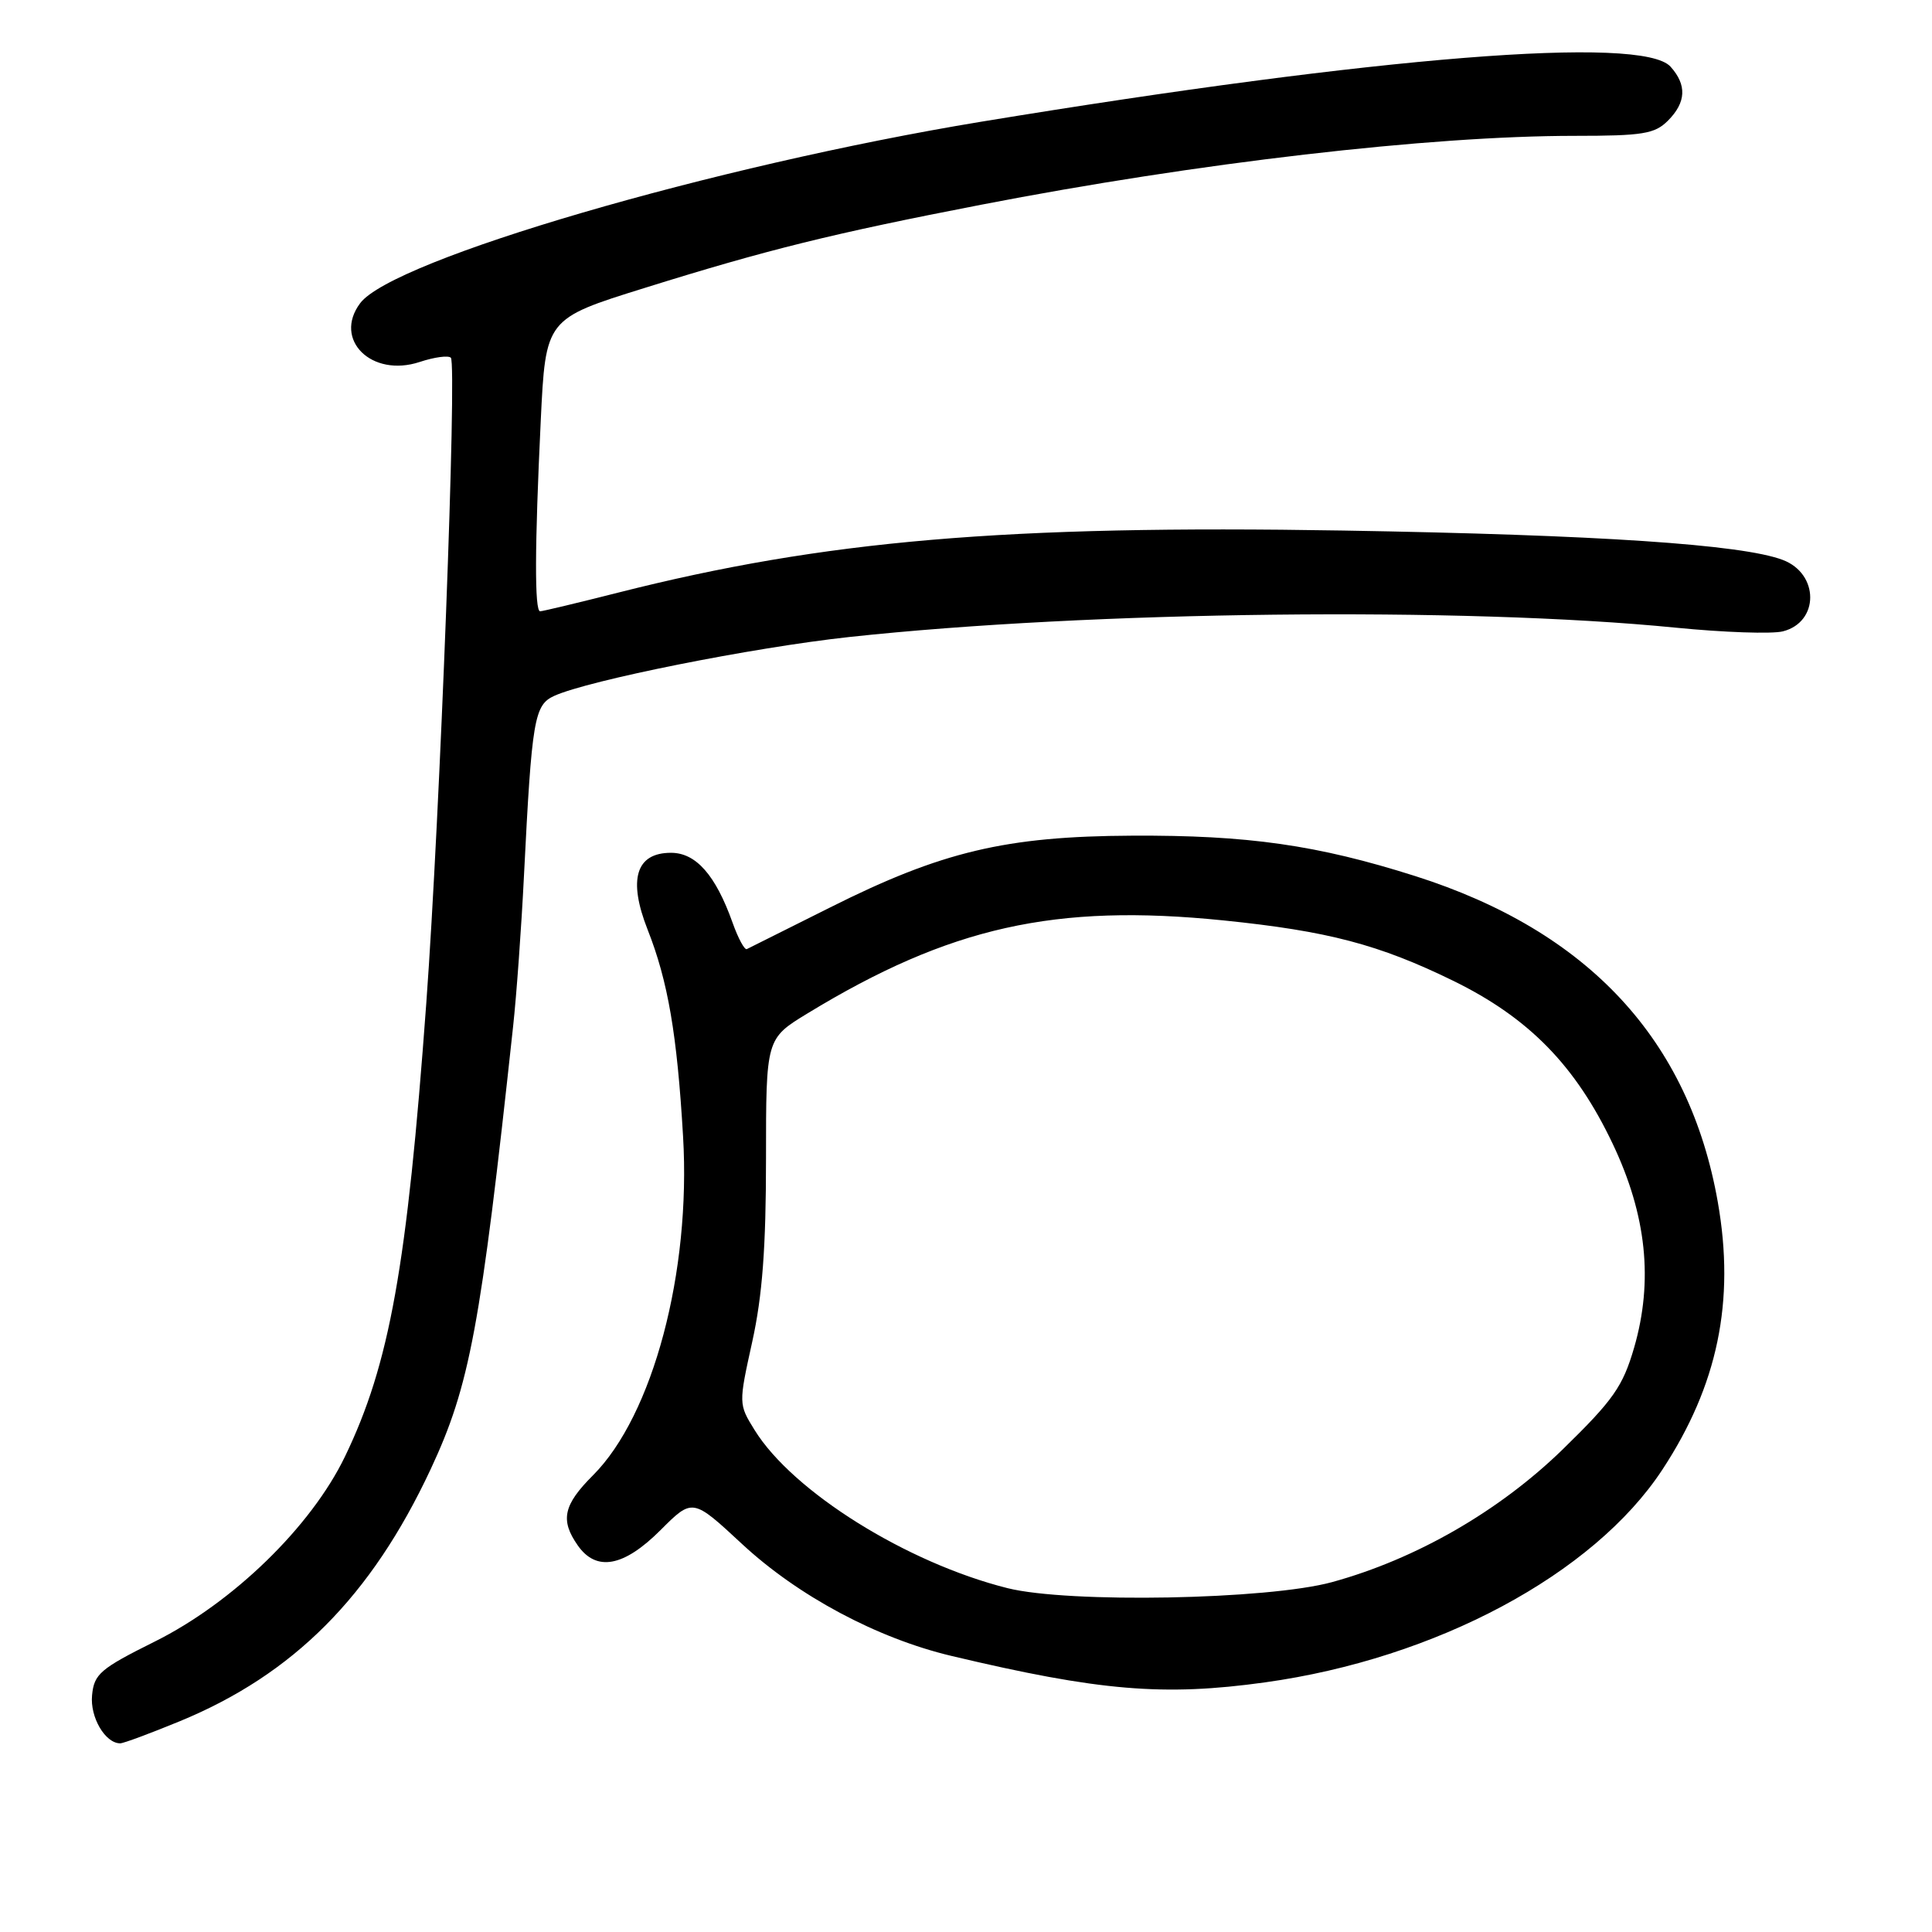 <?xml version="1.0" encoding="UTF-8" standalone="no"?>
<!DOCTYPE svg PUBLIC "-//W3C//DTD SVG 1.1//EN" "http://www.w3.org/Graphics/SVG/1.1/DTD/svg11.dtd" >
<svg xmlns="http://www.w3.org/2000/svg" xmlns:xlink="http://www.w3.org/1999/xlink" version="1.1" viewBox="0 0 256 256">
 <g >
 <path fill="currentColor"
d=" M 23.83 228.07 C 38.90 221.86 49.18 211.53 57.06 194.69 C 62.25 183.59 63.68 175.93 67.99 136.00 C 68.44 131.88 69.09 122.88 69.43 116.00 C 70.47 95.29 70.79 93.42 73.43 92.21 C 77.99 90.14 99.72 85.80 112.50 84.41 C 144.48 80.95 194.07 80.39 222.05 83.17 C 228.40 83.80 234.78 84.02 236.23 83.66 C 241.08 82.44 241.07 76.02 236.22 74.19 C 230.79 72.14 211.79 70.87 178.00 70.30 C 133.18 69.55 109.24 71.60 81.89 78.53 C 76.53 79.89 71.88 81.00 71.57 81.00 C 70.82 81.00 70.85 72.46 71.65 55.78 C 72.30 42.24 72.30 42.24 85.40 38.16 C 101.70 33.07 110.33 30.94 130.00 27.13 C 158.67 21.57 189.44 18.00 208.66 18.00 C 217.67 18.00 219.26 17.74 221.00 16.00 C 223.43 13.57 223.54 11.26 221.35 8.83 C 217.58 4.67 182.64 7.47 130.00 16.13 C 94.57 21.97 52.03 34.40 47.72 40.18 C 44.11 45.01 49.24 50.07 55.62 47.96 C 57.55 47.32 59.40 47.07 59.74 47.40 C 60.57 48.24 58.30 108.18 56.48 133.00 C 53.93 167.90 51.62 180.76 45.71 193.00 C 41.23 202.29 30.87 212.36 20.50 217.52 C 13.29 221.11 12.47 221.81 12.20 224.62 C 11.91 227.54 13.94 231.00 15.93 231.00 C 16.37 231.00 19.92 229.68 23.83 228.07 Z  M 167.64 222.92 C 190.29 219.77 211.14 208.61 220.25 194.77 C 227.61 183.58 229.93 172.42 227.62 159.29 C 223.84 137.78 210.46 123.37 187.51 116.08 C 174.54 111.96 165.32 110.65 150.00 110.73 C 133.26 110.81 124.77 112.83 110.00 120.24 C 104.22 123.13 99.26 125.62 98.96 125.76 C 98.66 125.91 97.81 124.34 97.07 122.26 C 94.82 115.95 92.22 113.00 88.91 113.00 C 84.26 113.00 83.19 116.53 85.82 123.20 C 88.51 130.02 89.72 137.05 90.51 150.59 C 91.57 168.55 86.52 187.54 78.57 195.49 C 74.64 199.42 74.21 201.43 76.56 204.78 C 79.02 208.29 82.65 207.62 87.52 202.75 C 91.77 198.50 91.77 198.50 98.34 204.60 C 105.74 211.47 116.22 217.08 126.08 219.42 C 145.64 224.07 154.20 224.79 167.64 222.92 Z  M 133.51 210.44 C 120.14 207.09 105.04 197.65 99.99 189.49 C 97.86 186.05 97.86 186.02 99.68 177.77 C 101.02 171.69 101.50 165.28 101.50 153.56 C 101.50 137.63 101.50 137.63 107.00 134.28 C 125.84 122.81 139.81 119.69 162.12 121.96 C 175.96 123.37 182.72 125.15 192.58 129.97 C 202.58 134.87 208.77 141.19 213.70 151.58 C 218.18 161.02 219.09 169.72 216.53 178.57 C 215.03 183.72 213.79 185.49 207.08 192.04 C 198.66 200.24 187.62 206.59 176.50 209.64 C 167.98 211.97 141.60 212.46 133.51 210.44 Z "/>
</g>
</svg>